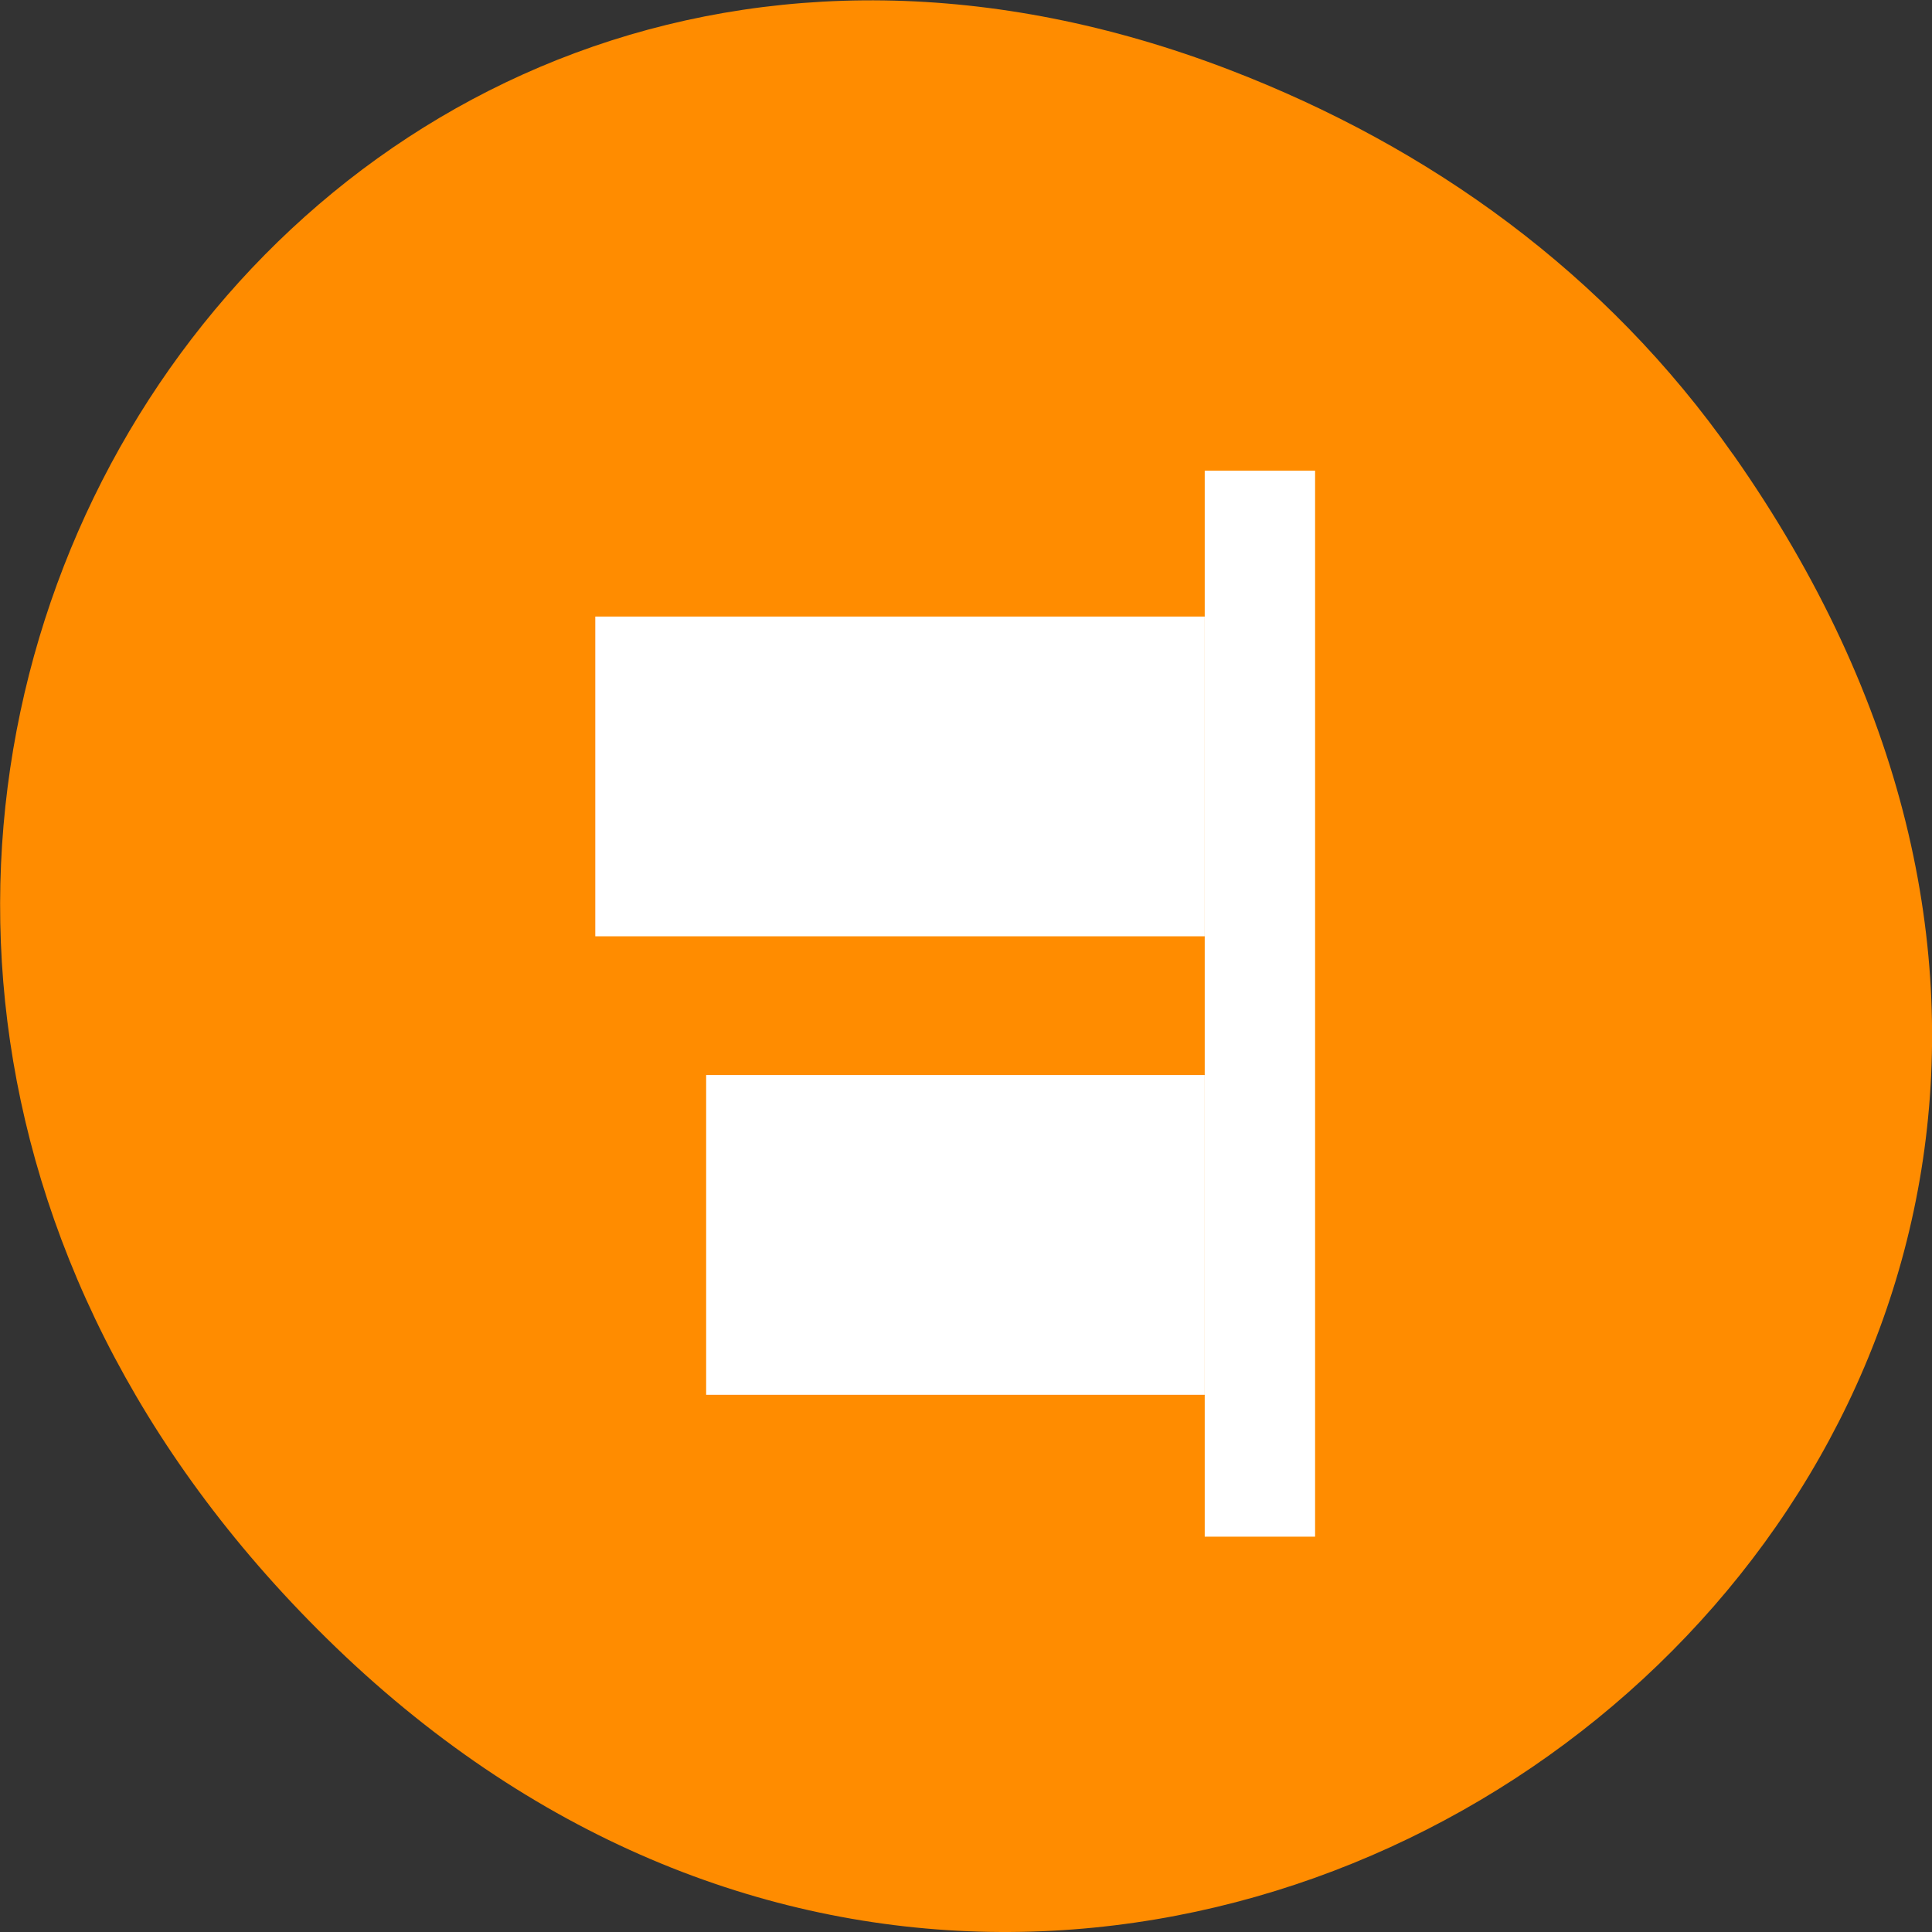 <svg xmlns="http://www.w3.org/2000/svg" viewBox="0 0 16 16"><rect x="0" y="0" width="16" height="16" fill="#333333" stroke="none"/><path d="m 14.352 3.762 c 5.754 8.184 -4.871 16.473 -11.648 9.805 c -6.387 -6.281 -0.465 -16.039 7.48 -12.988 c 1.656 0.637 3.113 1.68 4.168 3.184" style="fill:#ff8c00"/><g style="fill:#fff;fill-rule:evenodd"><path d="m 10.891 3.898 h -0.914 v 8.828 h 0.914"/><path d="m 5.848 11.551 v -2.648 h 4.129 v 2.648"/><path d="m 4.93 7.754 v -2.648 h 5.047 v 2.648"/></g></svg>